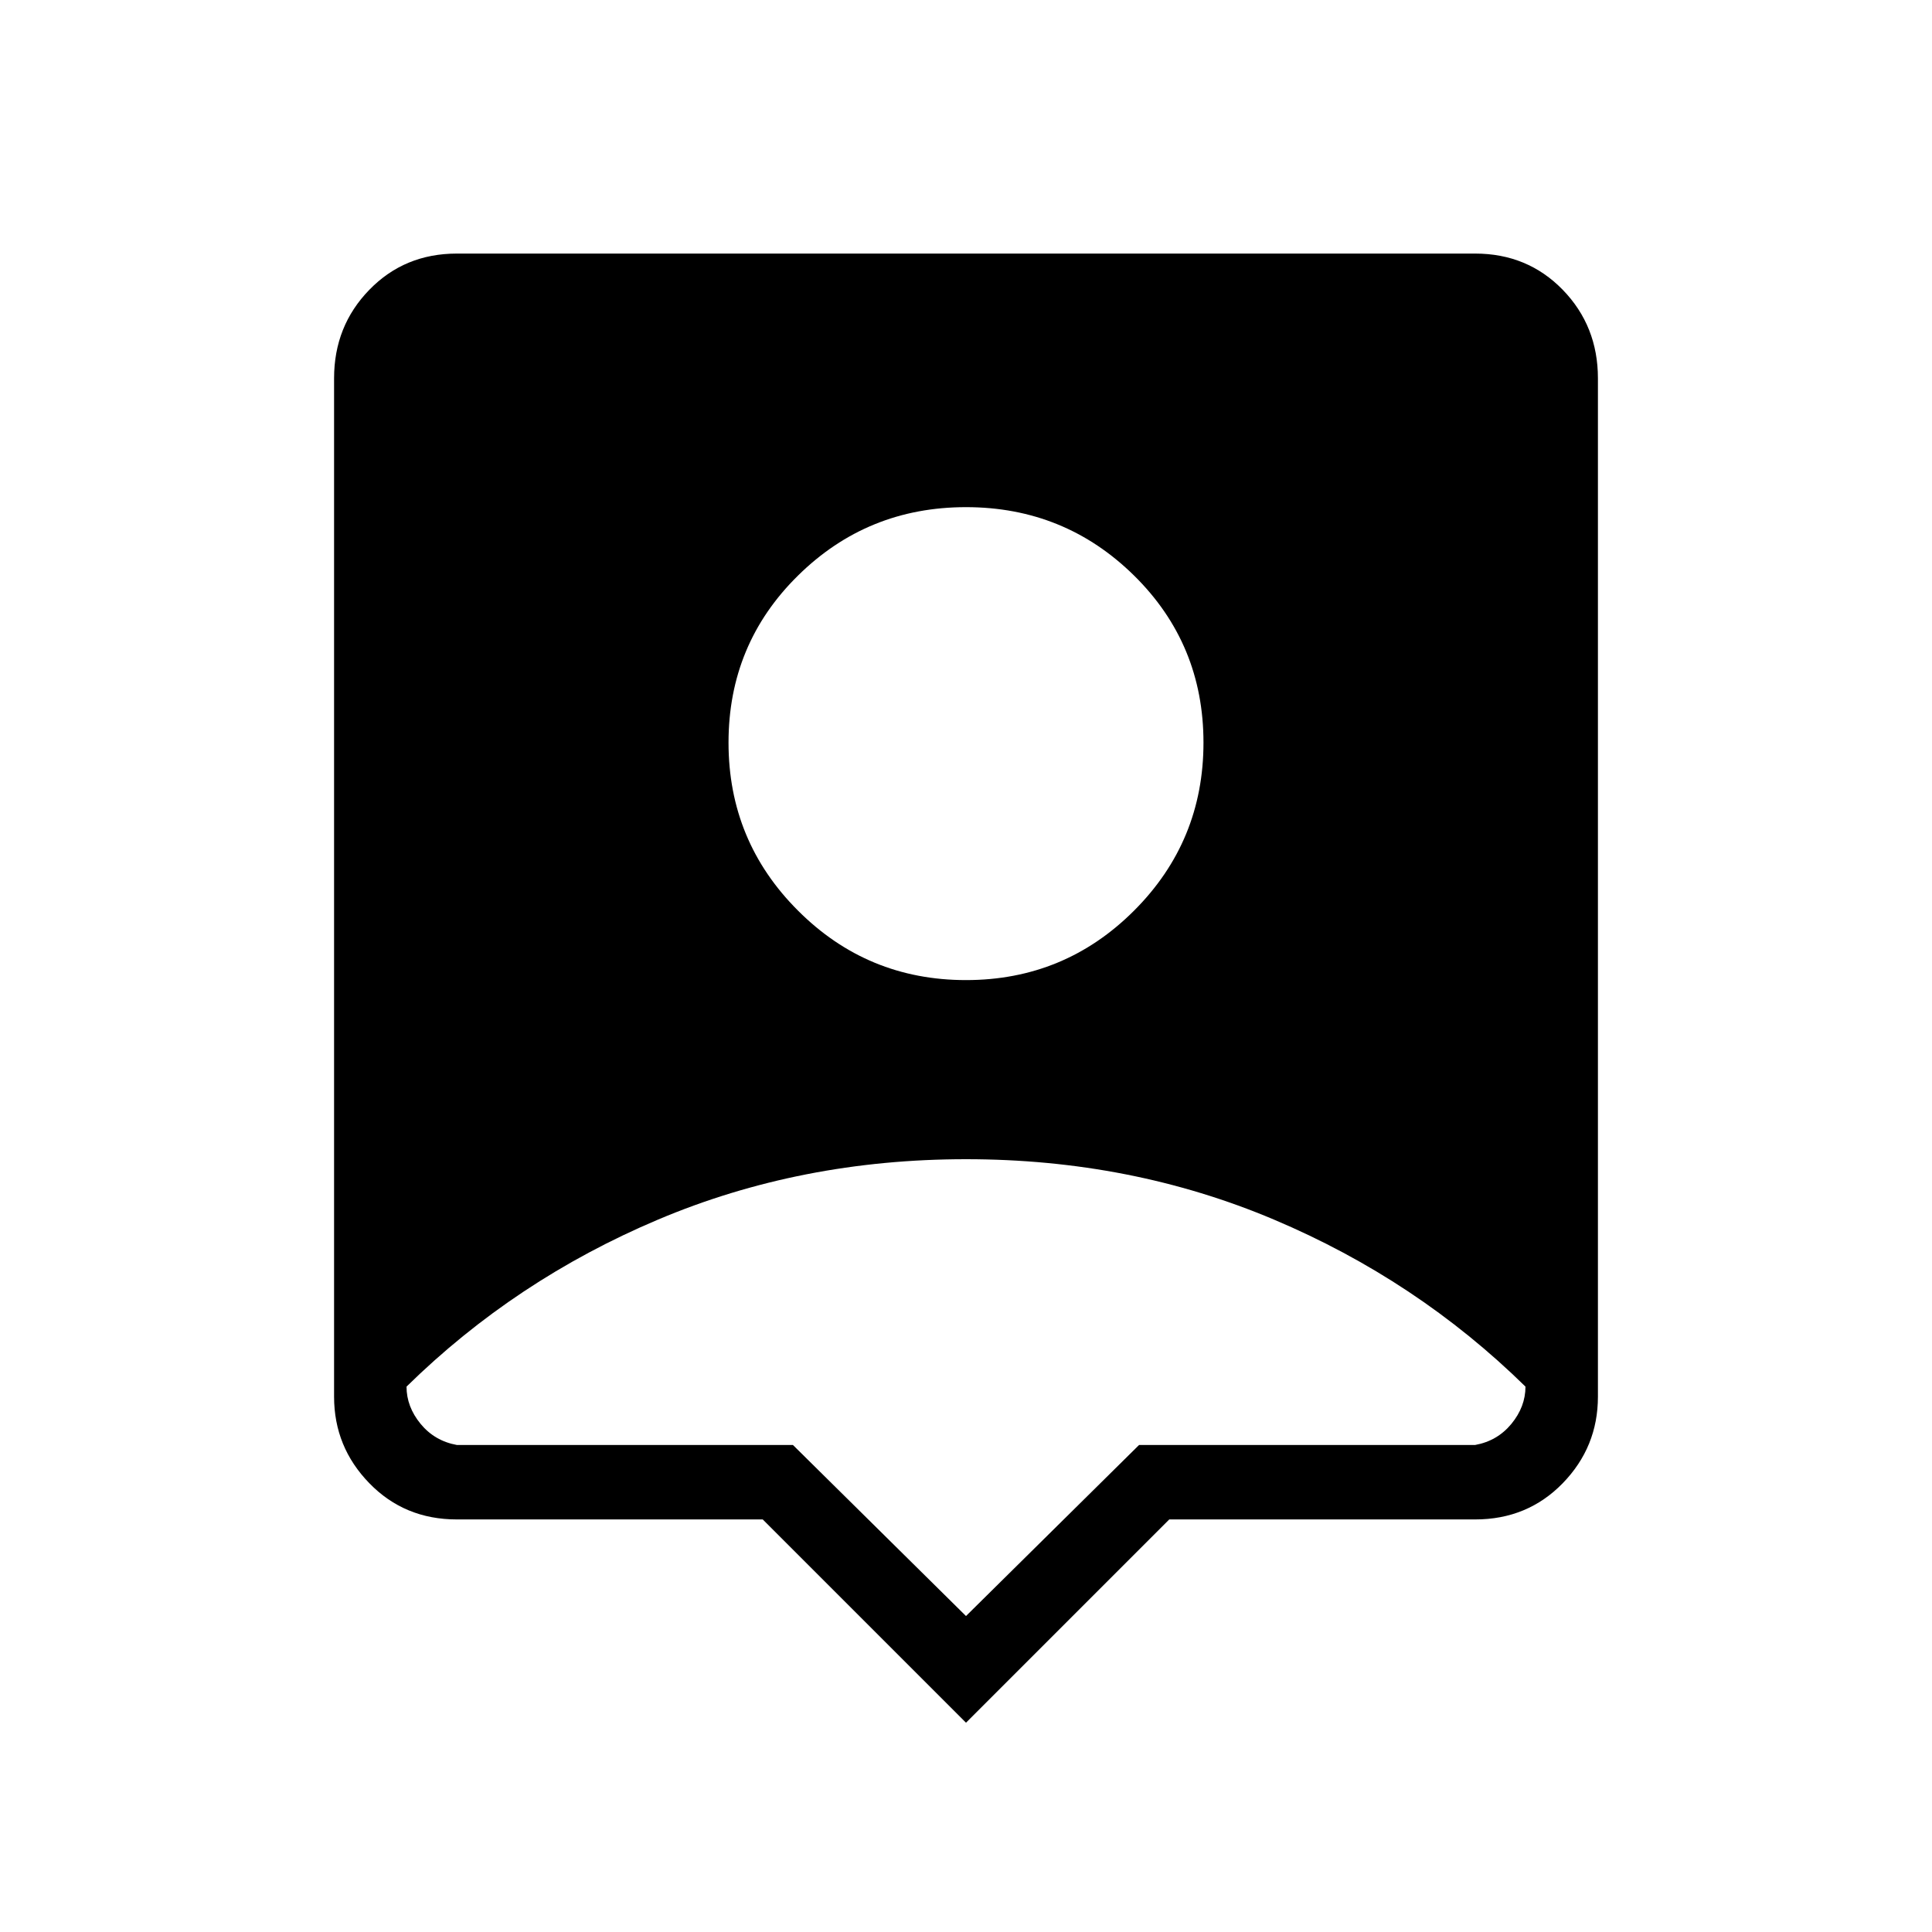 <svg xmlns="http://www.w3.org/2000/svg" height="24" width="24"><path d="M12 21.4 9.475 18.875H5.675Q5.025 18.875 4.588 18.425Q4.15 17.975 4.15 17.35V4.7Q4.15 4.05 4.588 3.6Q5.025 3.15 5.675 3.15H18.325Q18.975 3.15 19.413 3.6Q19.85 4.05 19.85 4.7V17.35Q19.85 17.975 19.413 18.425Q18.975 18.875 18.325 18.875H14.525ZM12 12.175Q13.225 12.175 14.088 11.312Q14.95 10.45 14.95 9.225Q14.95 8 14.088 7.15Q13.225 6.3 12 6.3Q10.775 6.3 9.913 7.15Q9.05 8 9.05 9.225Q9.05 10.45 9.913 11.312Q10.775 12.175 12 12.175ZM12 20.075 14.15 17.95H18.325Q18.6 17.9 18.775 17.688Q18.95 17.475 18.95 17.225Q17.6 15.9 15.825 15.15Q14.05 14.4 12 14.4Q9.95 14.4 8.175 15.15Q6.4 15.9 5.05 17.225Q5.05 17.475 5.225 17.688Q5.4 17.9 5.675 17.95H9.85Z"/></svg>